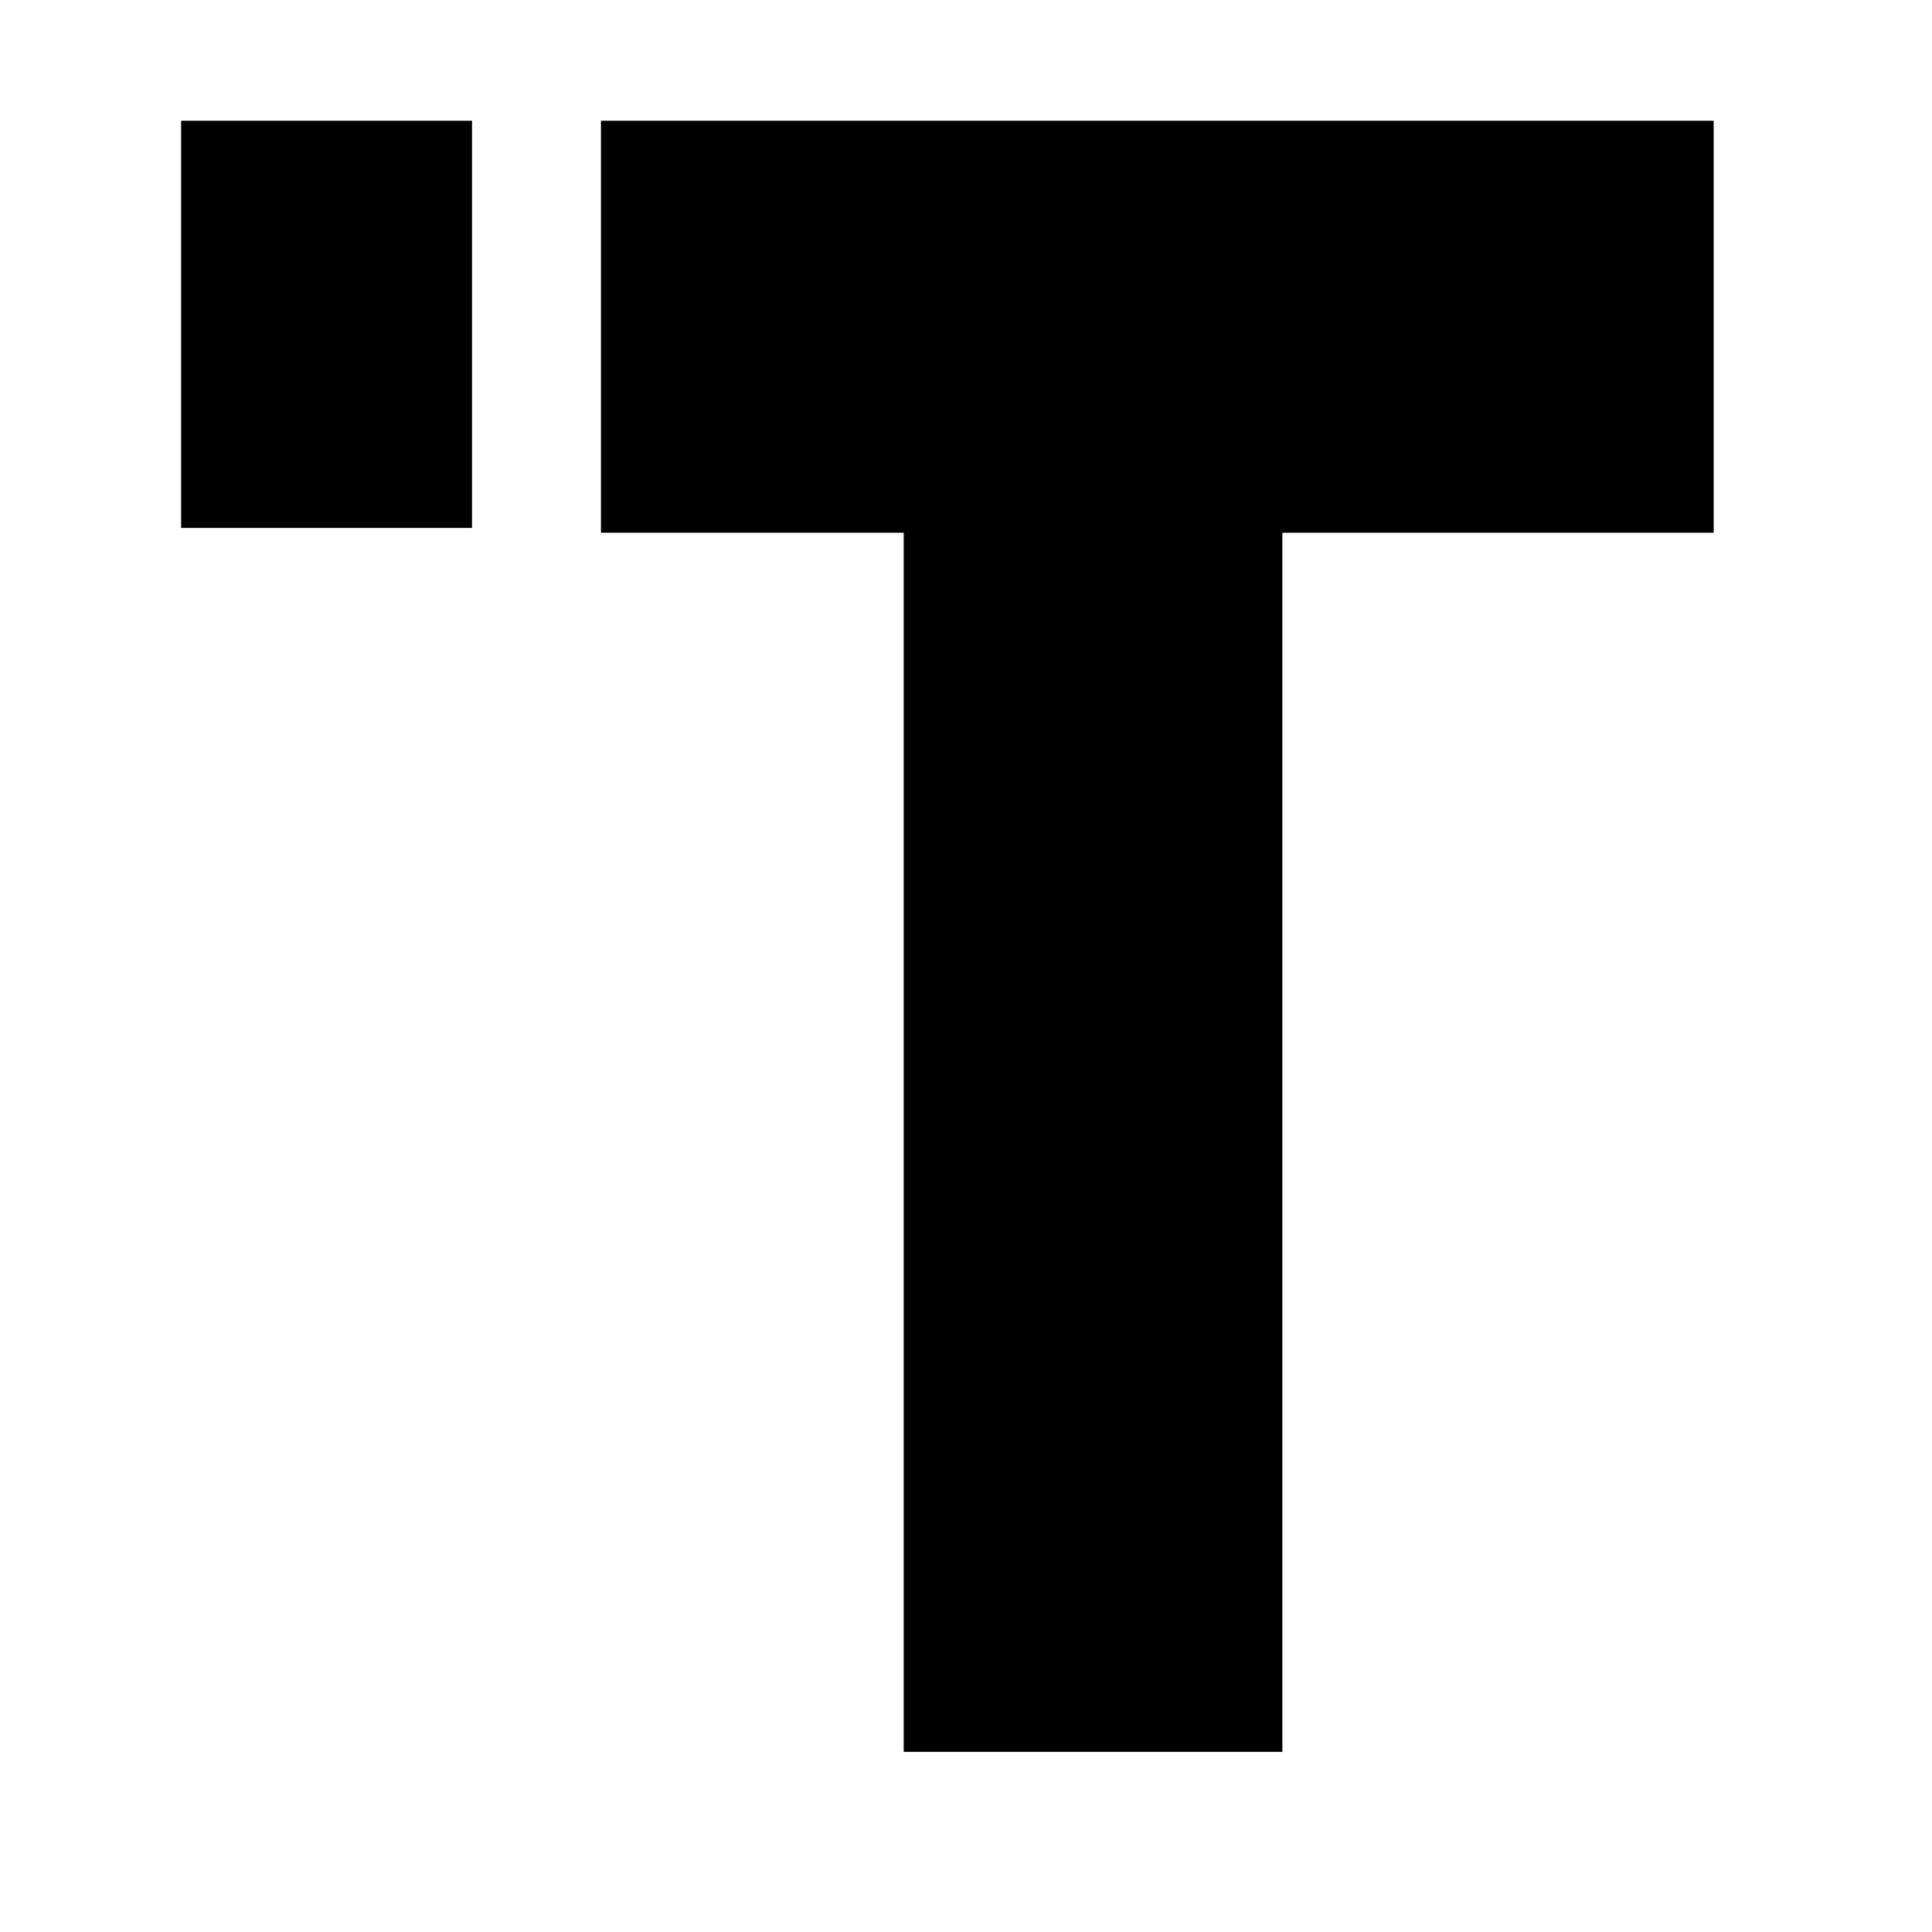 <svg xmlns="http://www.w3.org/2000/svg" viewBox="0 0 16 16"><g fill-rule="evenodd"><path fill-rule="nonzero" d="M14.192 4.412H10.62v10.096H7.484V4.412H4.977V1h9.215z"/><path d="M1.5 1h2.409v3.372H1.5z"/></g></svg>
